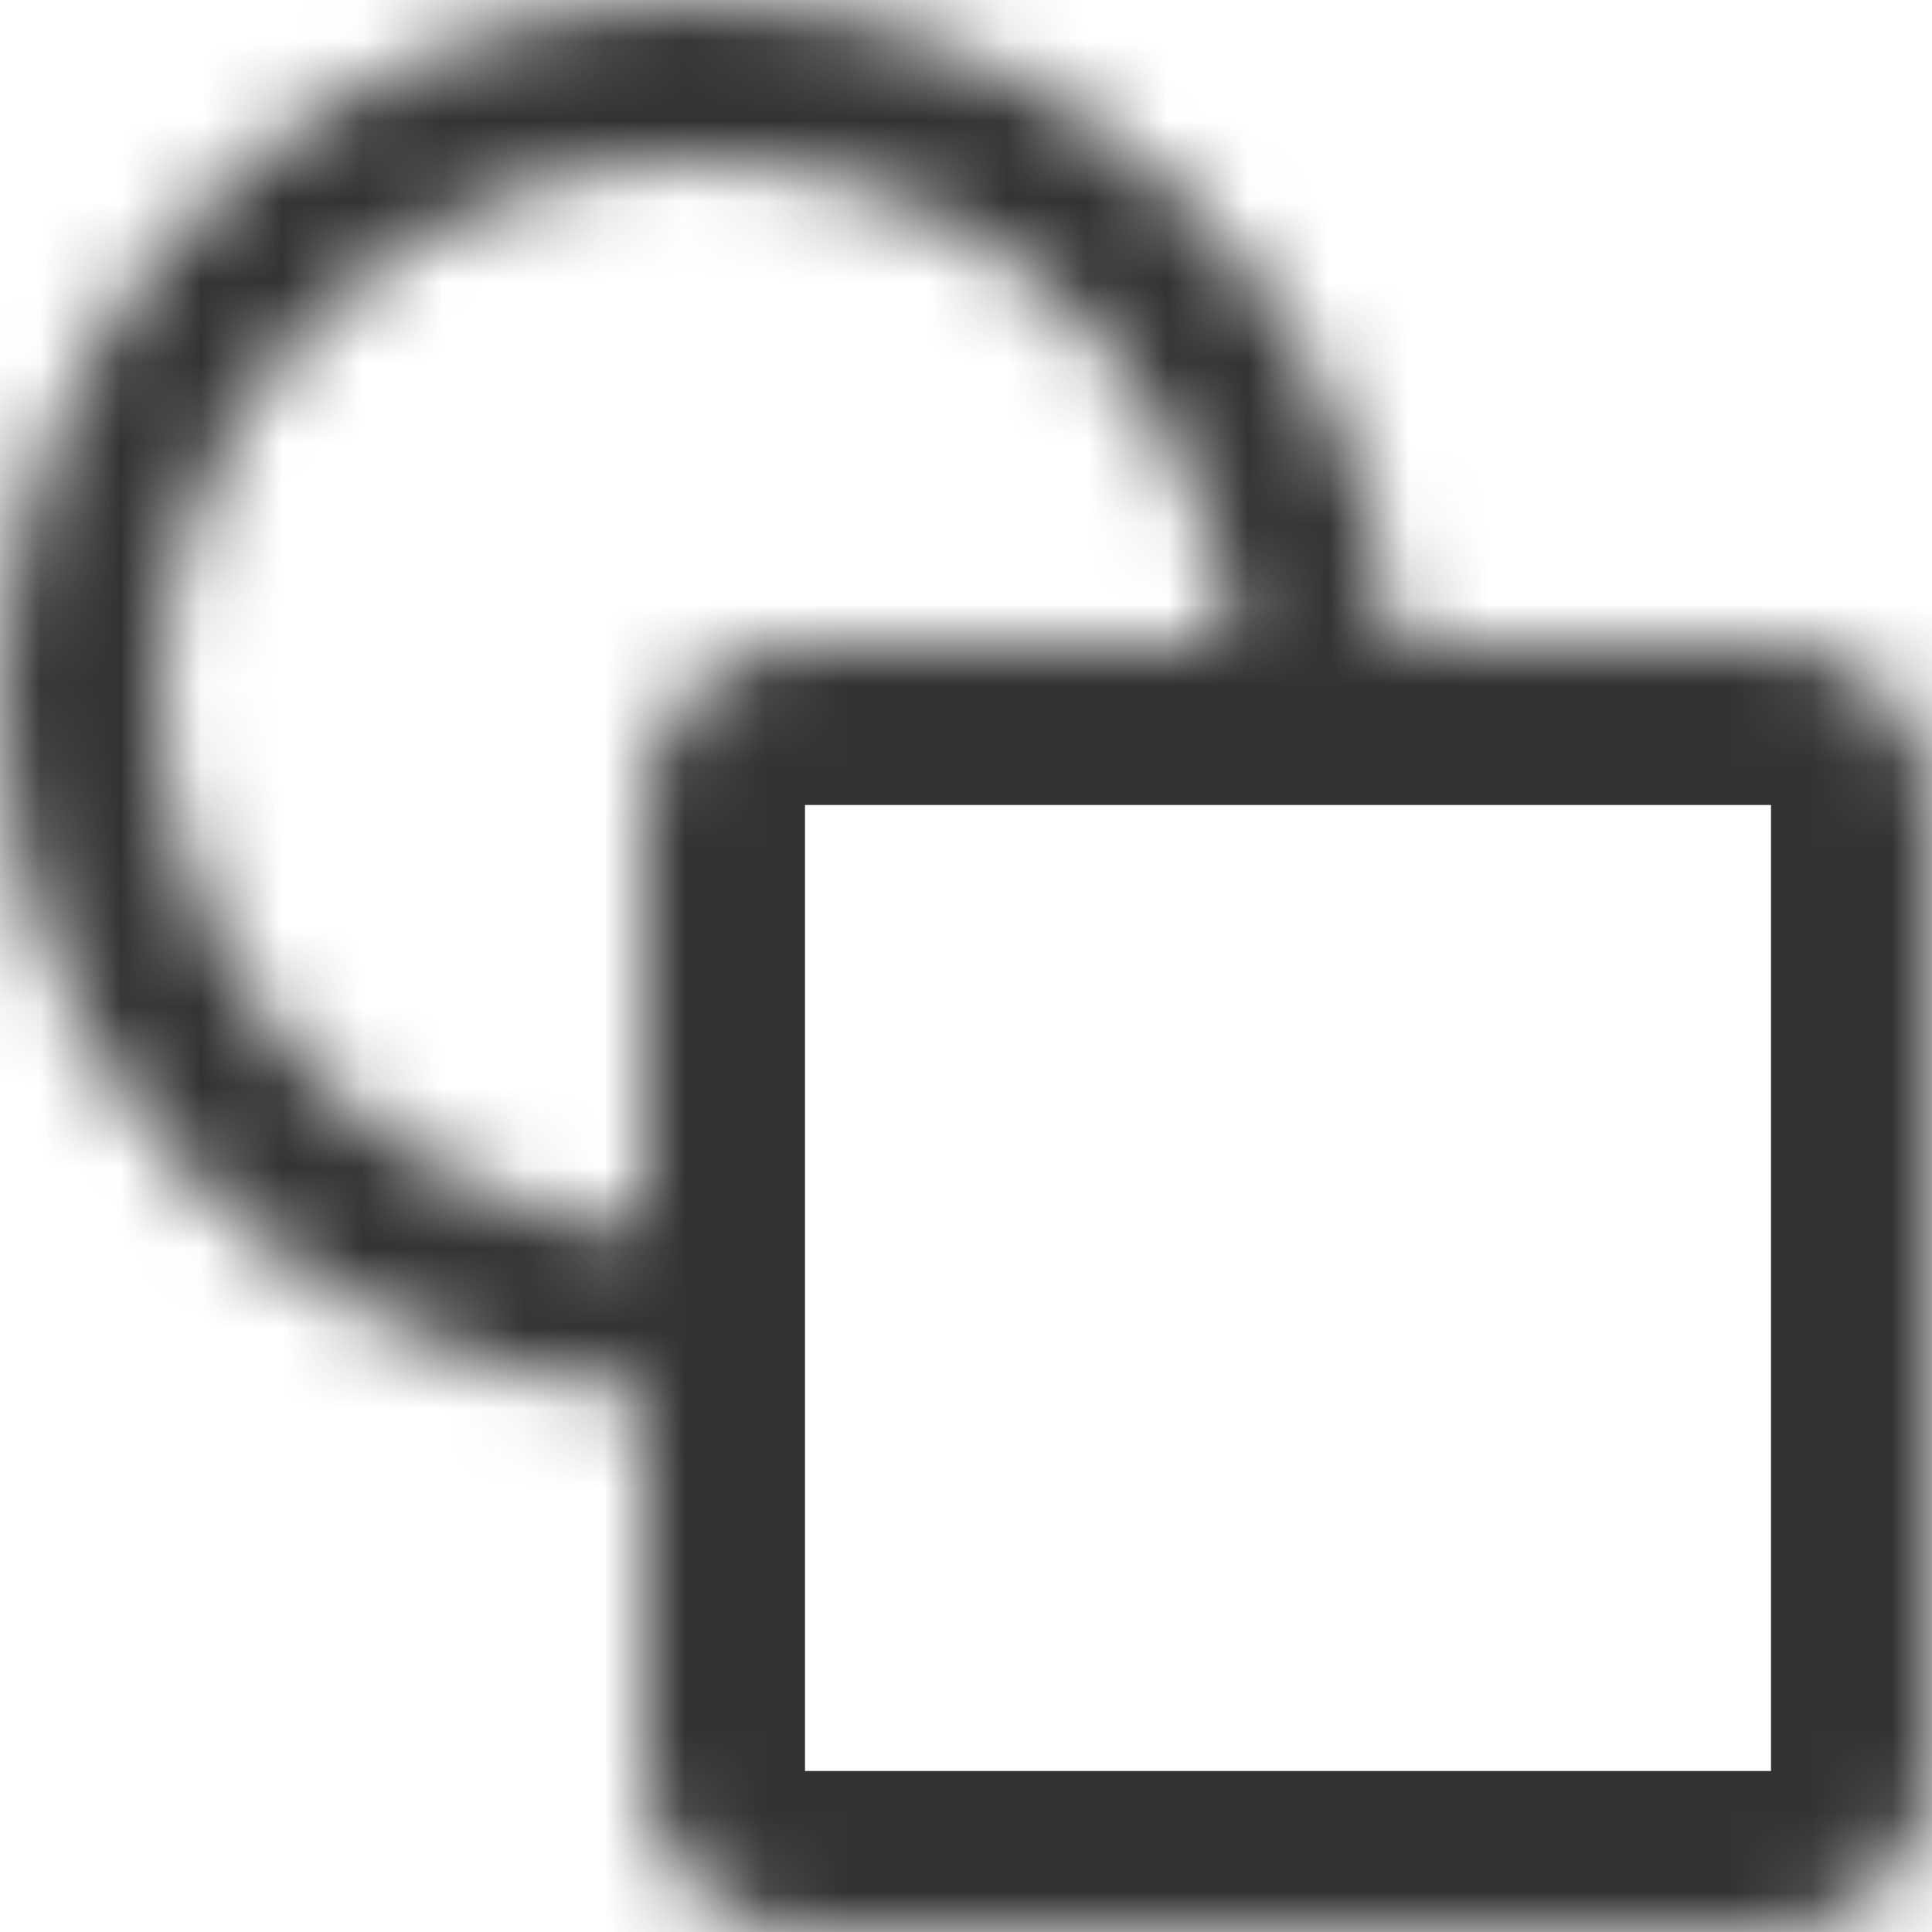 <svg width="24" height="24" viewBox="0 0 24 24" fill="none" xmlns="http://www.w3.org/2000/svg">
<mask id="path-1-inside-1" fill="white">
<path fill-rule="evenodd" clip-rule="evenodd" d="M8 15.3V10C8 8.895 8.895 8 10 8H15.3C14.966 4.631 12.124 2 8.667 2C4.985 2 2 4.985 2 8.667C2 12.124 4.631 14.966 8 15.3ZM8 17.308C3.525 16.968 0 13.229 0 8.667C0 3.88 3.88 0 8.667 0C13.229 0 16.968 3.525 17.308 8H22C23.105 8 24 8.895 24 10V22C24 23.105 23.105 24 22 24H10C8.895 24 8 23.105 8 22V17.308Z"/>
</mask>
<path d="M8 15.3L7.802 17.291L10 17.509V15.3H8ZM15.3 8V10H17.509L17.291 7.802L15.3 8ZM8 17.308H10V15.454L8.152 15.314L8 17.308ZM17.308 8L15.314 8.152L15.454 10H17.308V8ZM10 15.3V10H6V15.3H10ZM10 10V6C7.791 6 6 7.791 6 10H10ZM10 10H15.3V6H10V10ZM17.291 7.802C16.856 3.421 13.162 0 8.667 0V4C11.085 4 13.076 5.842 13.31 8.198L17.291 7.802ZM8.667 0C3.88 0 0 3.88 0 8.667H4C4 6.089 6.089 4 8.667 4V0ZM0 8.667C0 13.162 3.421 16.856 7.802 17.291L8.198 13.31C5.842 13.076 4 11.085 4 8.667H0ZM-2 8.667C-2 14.283 2.339 18.883 7.848 19.302L8.152 15.314C4.711 15.052 2 12.175 2 8.667H-2ZM8.667 -2C2.776 -2 -2 2.776 -2 8.667H2C2 4.985 4.985 2 8.667 2V-2ZM19.302 7.848C18.883 2.339 14.283 -2 8.667 -2V2C12.175 2 15.052 4.711 15.314 8.152L19.302 7.848ZM17.308 10H22V6H17.308V10ZM22 10H22H26C26 7.791 24.209 6 22 6V10ZM22 10V22H26V10H22ZM22 22H22V26C24.209 26 26 24.209 26 22H22ZM22 22H10V26H22V22ZM10 22H10H6C6 24.209 7.791 26 10 26V22ZM10 22V17.308H6V22H10Z" fill="#333333" mask="url(#path-1-inside-1)"/>
</svg>
